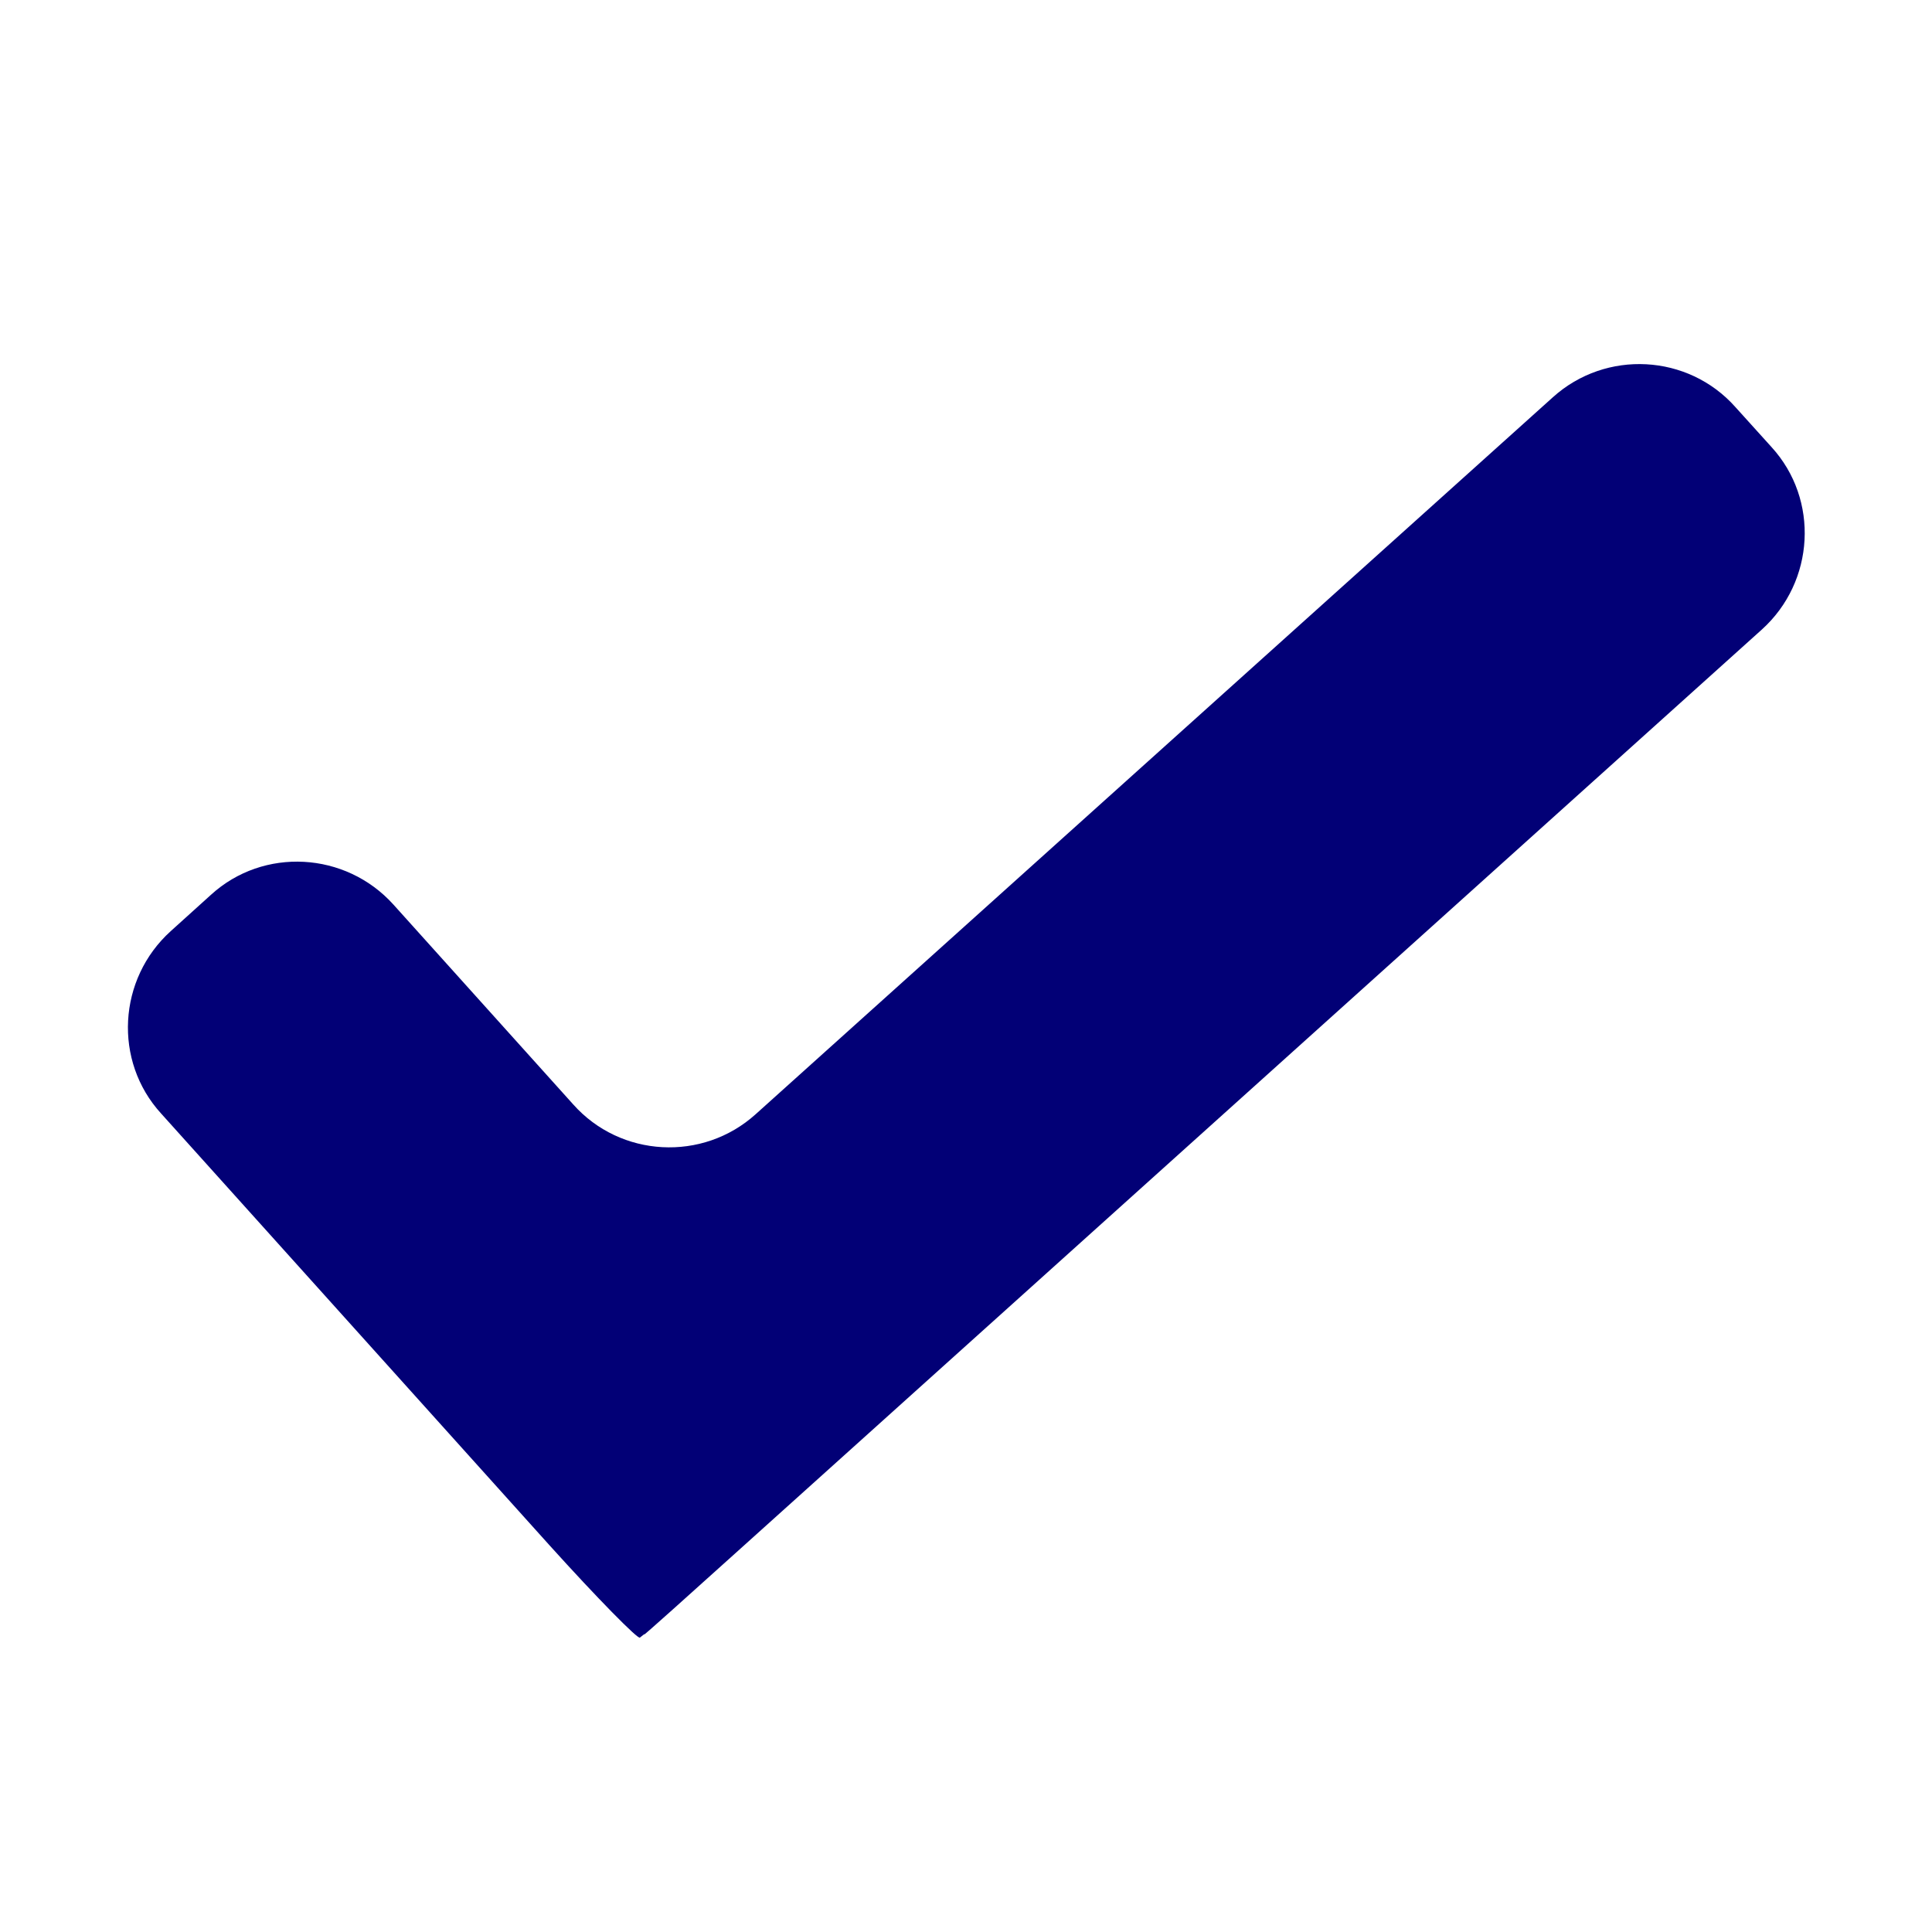 <?xml version="1.0" encoding="utf-8"?>
<!-- Generator: Adobe Illustrator 27.1.1, SVG Export Plug-In . SVG Version: 6.00 Build 0)  -->
<svg version="1.1" xmlns="http://www.w3.org/2000/svg" xmlns:xlink="http://www.w3.org/1999/xlink" x="0px" y="0px"
	 viewBox="0 0 29.86 29.86" style="enable-background:new 0 0 29.86 29.86;" xml:space="preserve">
<style type="text/css">
	.st0{fill:#020076;}
	.st1{fill:none;stroke:#020076;stroke-width:2;stroke-miterlimit:10;}
	.st2{fill:none;stroke:#020076;stroke-width:2;stroke-linecap:round;stroke-miterlimit:10;}
	.st3{fill:none;stroke:#020076;stroke-width:3;stroke-miterlimit:10;}
	.st4{fill:none;stroke:#020076;stroke-width:1.5;stroke-miterlimit:10;}
	.st5{fill:none;stroke:#020076;stroke-miterlimit:10;}
	.st6{fill:#020076;fill-opacity:0.6;}
	.st7{fill:#020076;fill-opacity:0.2;}
	.st8{fill:#020076;fill-opacity:0.3;}
	.st9{fill:#020076;fill-opacity:0.5;}
	.st10{fill:#020076;fill-opacity:0.1;}
	.st11{fill:#020076;fill-opacity:0.7;}
	.st12{fill:#020076;fill-opacity:0.8;}
	.st13{fill:#020076;fill-opacity:0.4;}
	.st14{fill:none;stroke:#020076;}
	.st15{fill:#FE0B0B;}
	.st16{fill:#8BFF78;}
	.st17{fill:#FF7E27;}
	.st18{fill:#FFFFFF;}
</style>
<g id="dunkelblau">
	<g>
		<path class="st0" d="M27.23,9.73c0.82-0.74,0.89-2.01,0.15-2.82l-0.56-0.62C26.09,5.47,24.82,5.4,24,6.14L11.68,17.22
			c-0.82,0.74-2.09,0.67-2.82-0.15l-2.78-3.09c-0.74-0.82-2.01-0.89-2.82-0.15l-0.62,0.56c-0.82,0.74-0.89,2.01-0.15,2.82l6,6.67
			c0.74,0.82,1.37,1.46,1.4,1.43c0.04-0.03,0.07-0.06,0.07-0.05s0.68-0.6,1.49-1.33L27.23,9.73z"/>
	</g>
</g>
<g id="Farben">
</g>
<g id="Hilfslinien">
</g>
</svg>
